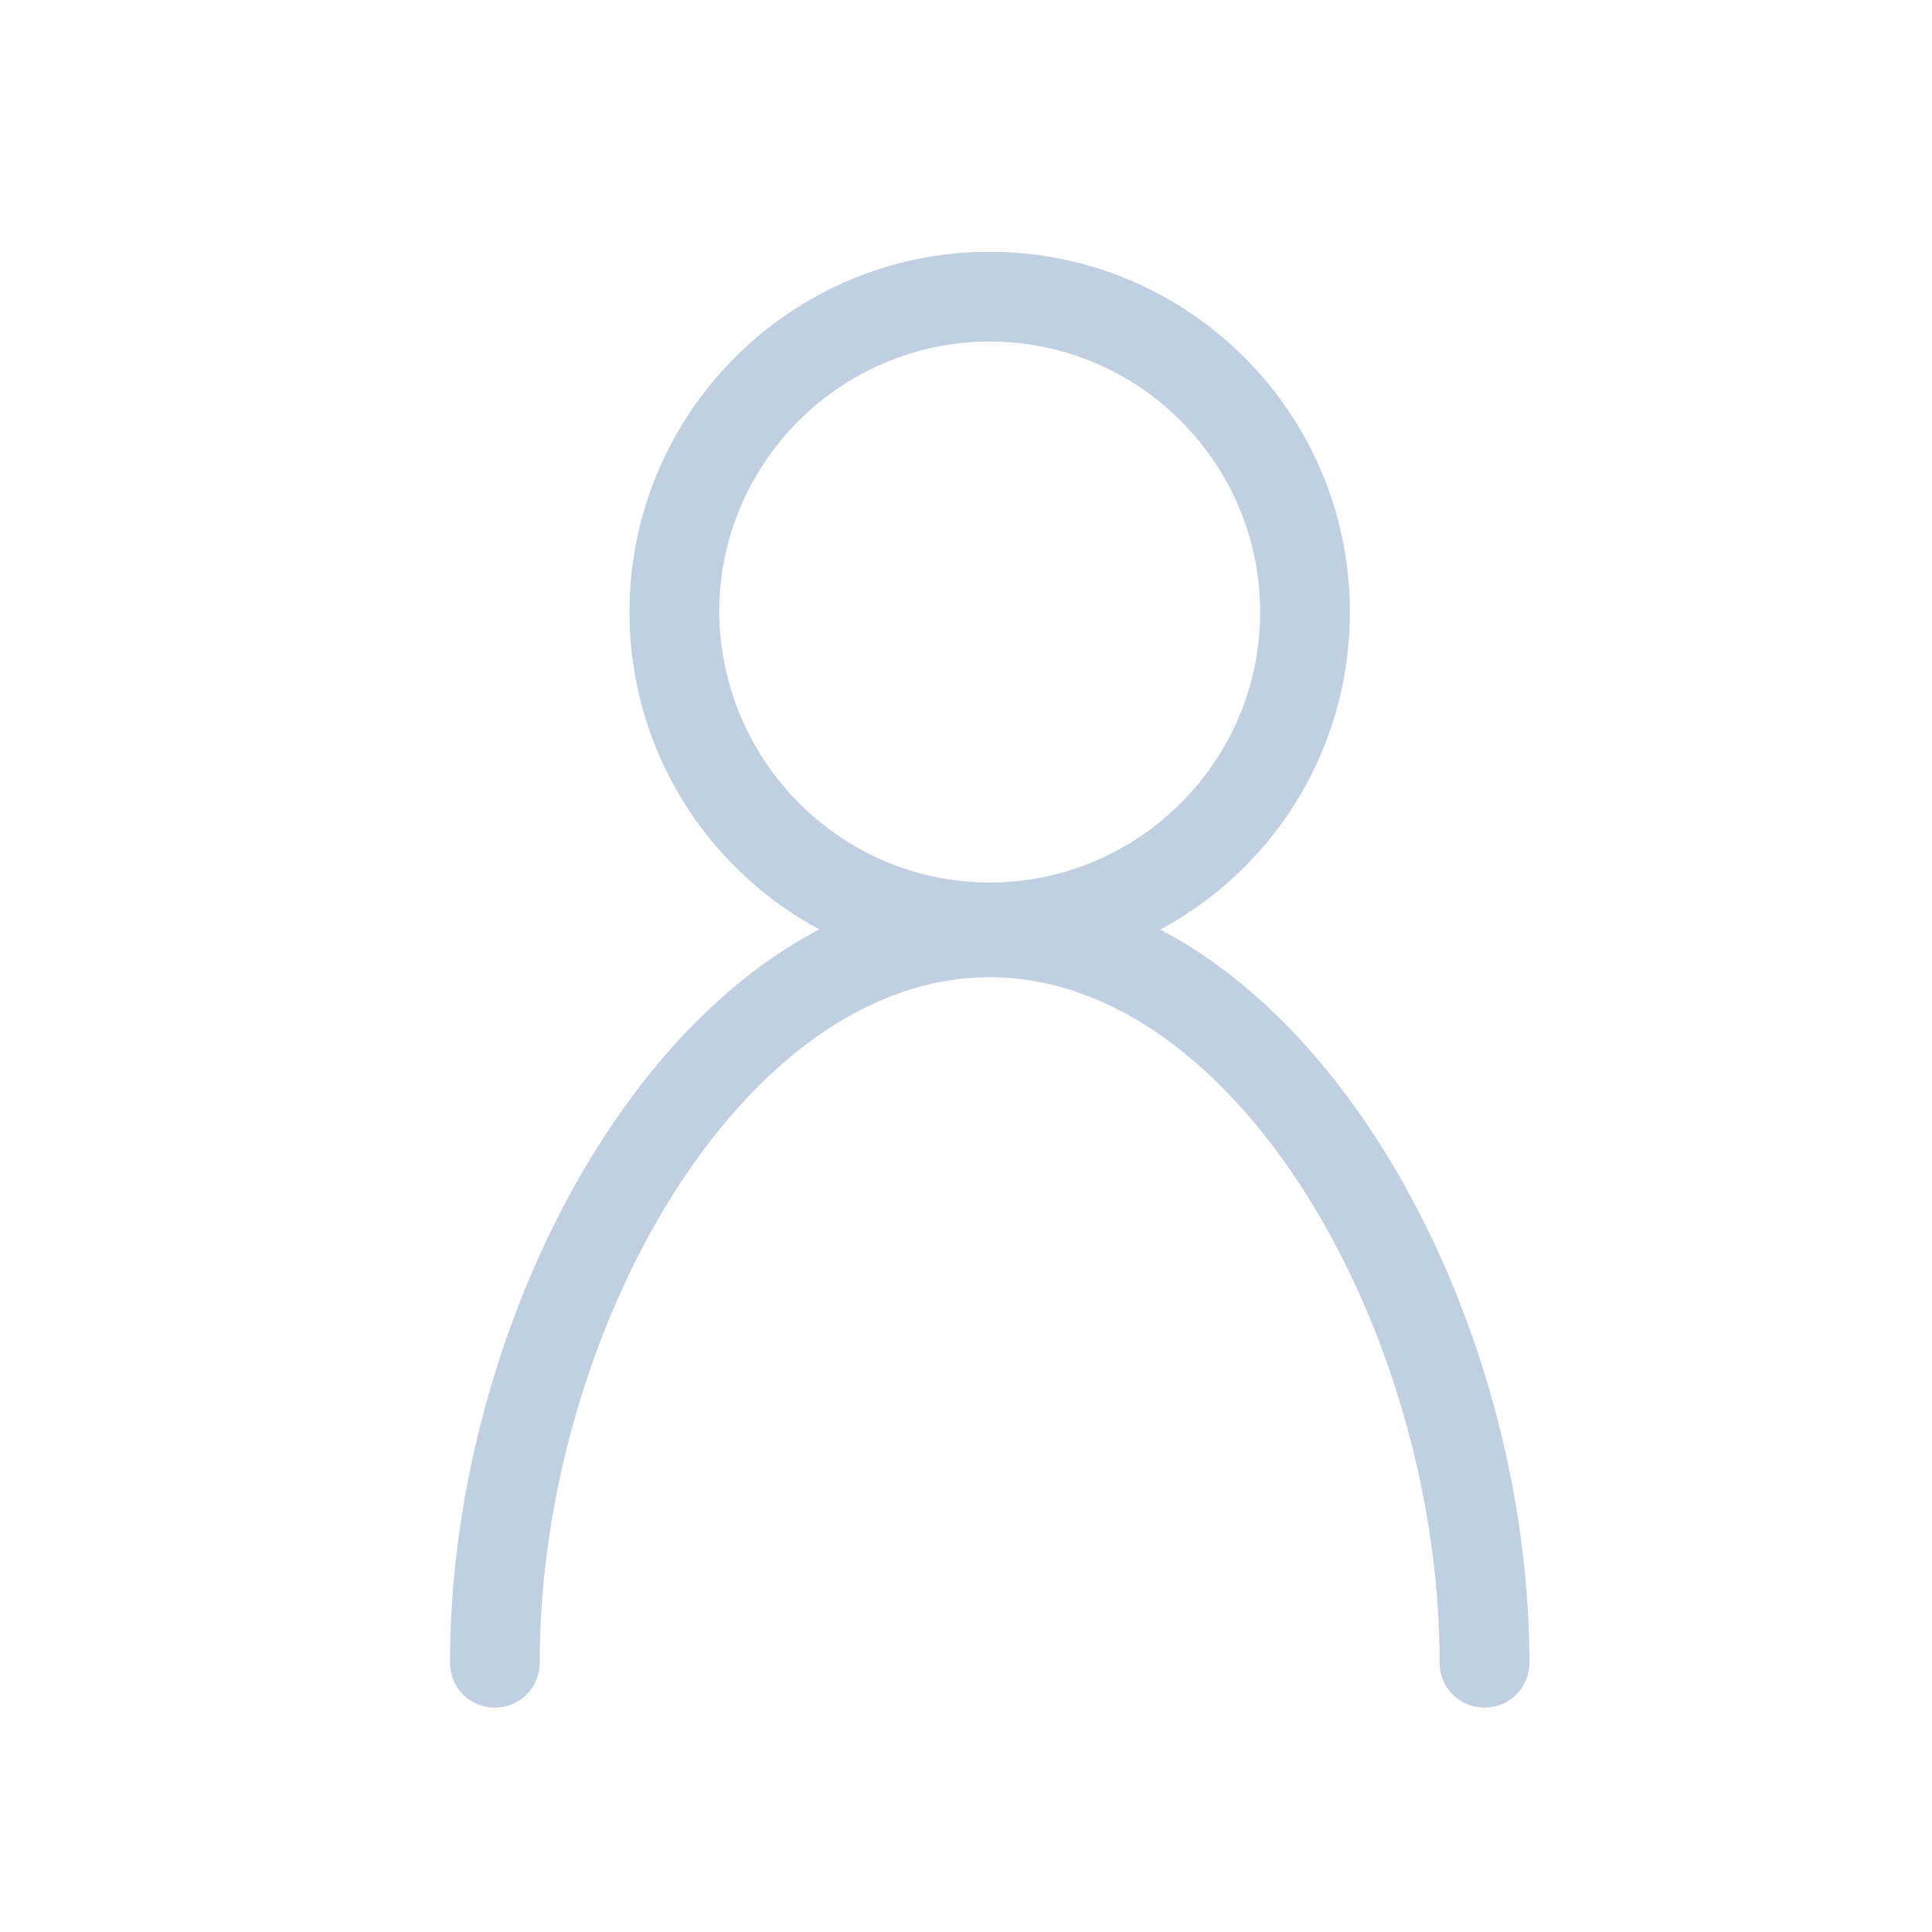 <?xml version="1.0" standalone="no"?><!DOCTYPE svg PUBLIC "-//W3C//DTD SVG 1.1//EN" "http://www.w3.org/Graphics/SVG/1.1/DTD/svg11.dtd"><svg t="1587780650602" class="icon" viewBox="0 0 1024 1024" version="1.1" xmlns="http://www.w3.org/2000/svg" p-id="1264" width="400" height="400" xmlns:xlink="http://www.w3.org/1999/xlink"><defs><style type="text/css"></style></defs><path d="M524.552 467.737c78.617 0 143.36-64.083 143.36-143.36 0-78.617-64.083-143.36-143.36-143.36-78.617 0-143.36 64.083-143.36 143.36 0.661 79.277 64.743 143.36 143.36 143.36m0 47.566c-105.043 0-190.926-85.223-190.926-190.926 0-105.043 85.223-190.926 190.926-190.926 105.043 0 190.926 85.223 190.926 190.926 0 105.703-85.223 190.926-190.926 190.926z" p-id="1265" fill="#c0cfe2"></path><path d="M238.493 881.301c0-194.23 122.219-411.582 286.059-411.582 163.84 0 286.059 217.352 286.059 411.582 0 13.213-10.57 23.783-23.783 23.783s-23.783-10.57-23.783-23.783c0-174.41-107.025-363.355-238.493-363.355-131.468 0-238.493 188.945-238.493 363.355 0 13.213-10.57 23.783-23.783 23.783s-23.783-10.57-23.783-23.783z" p-id="1266" fill="#c0cfe2"></path></svg>